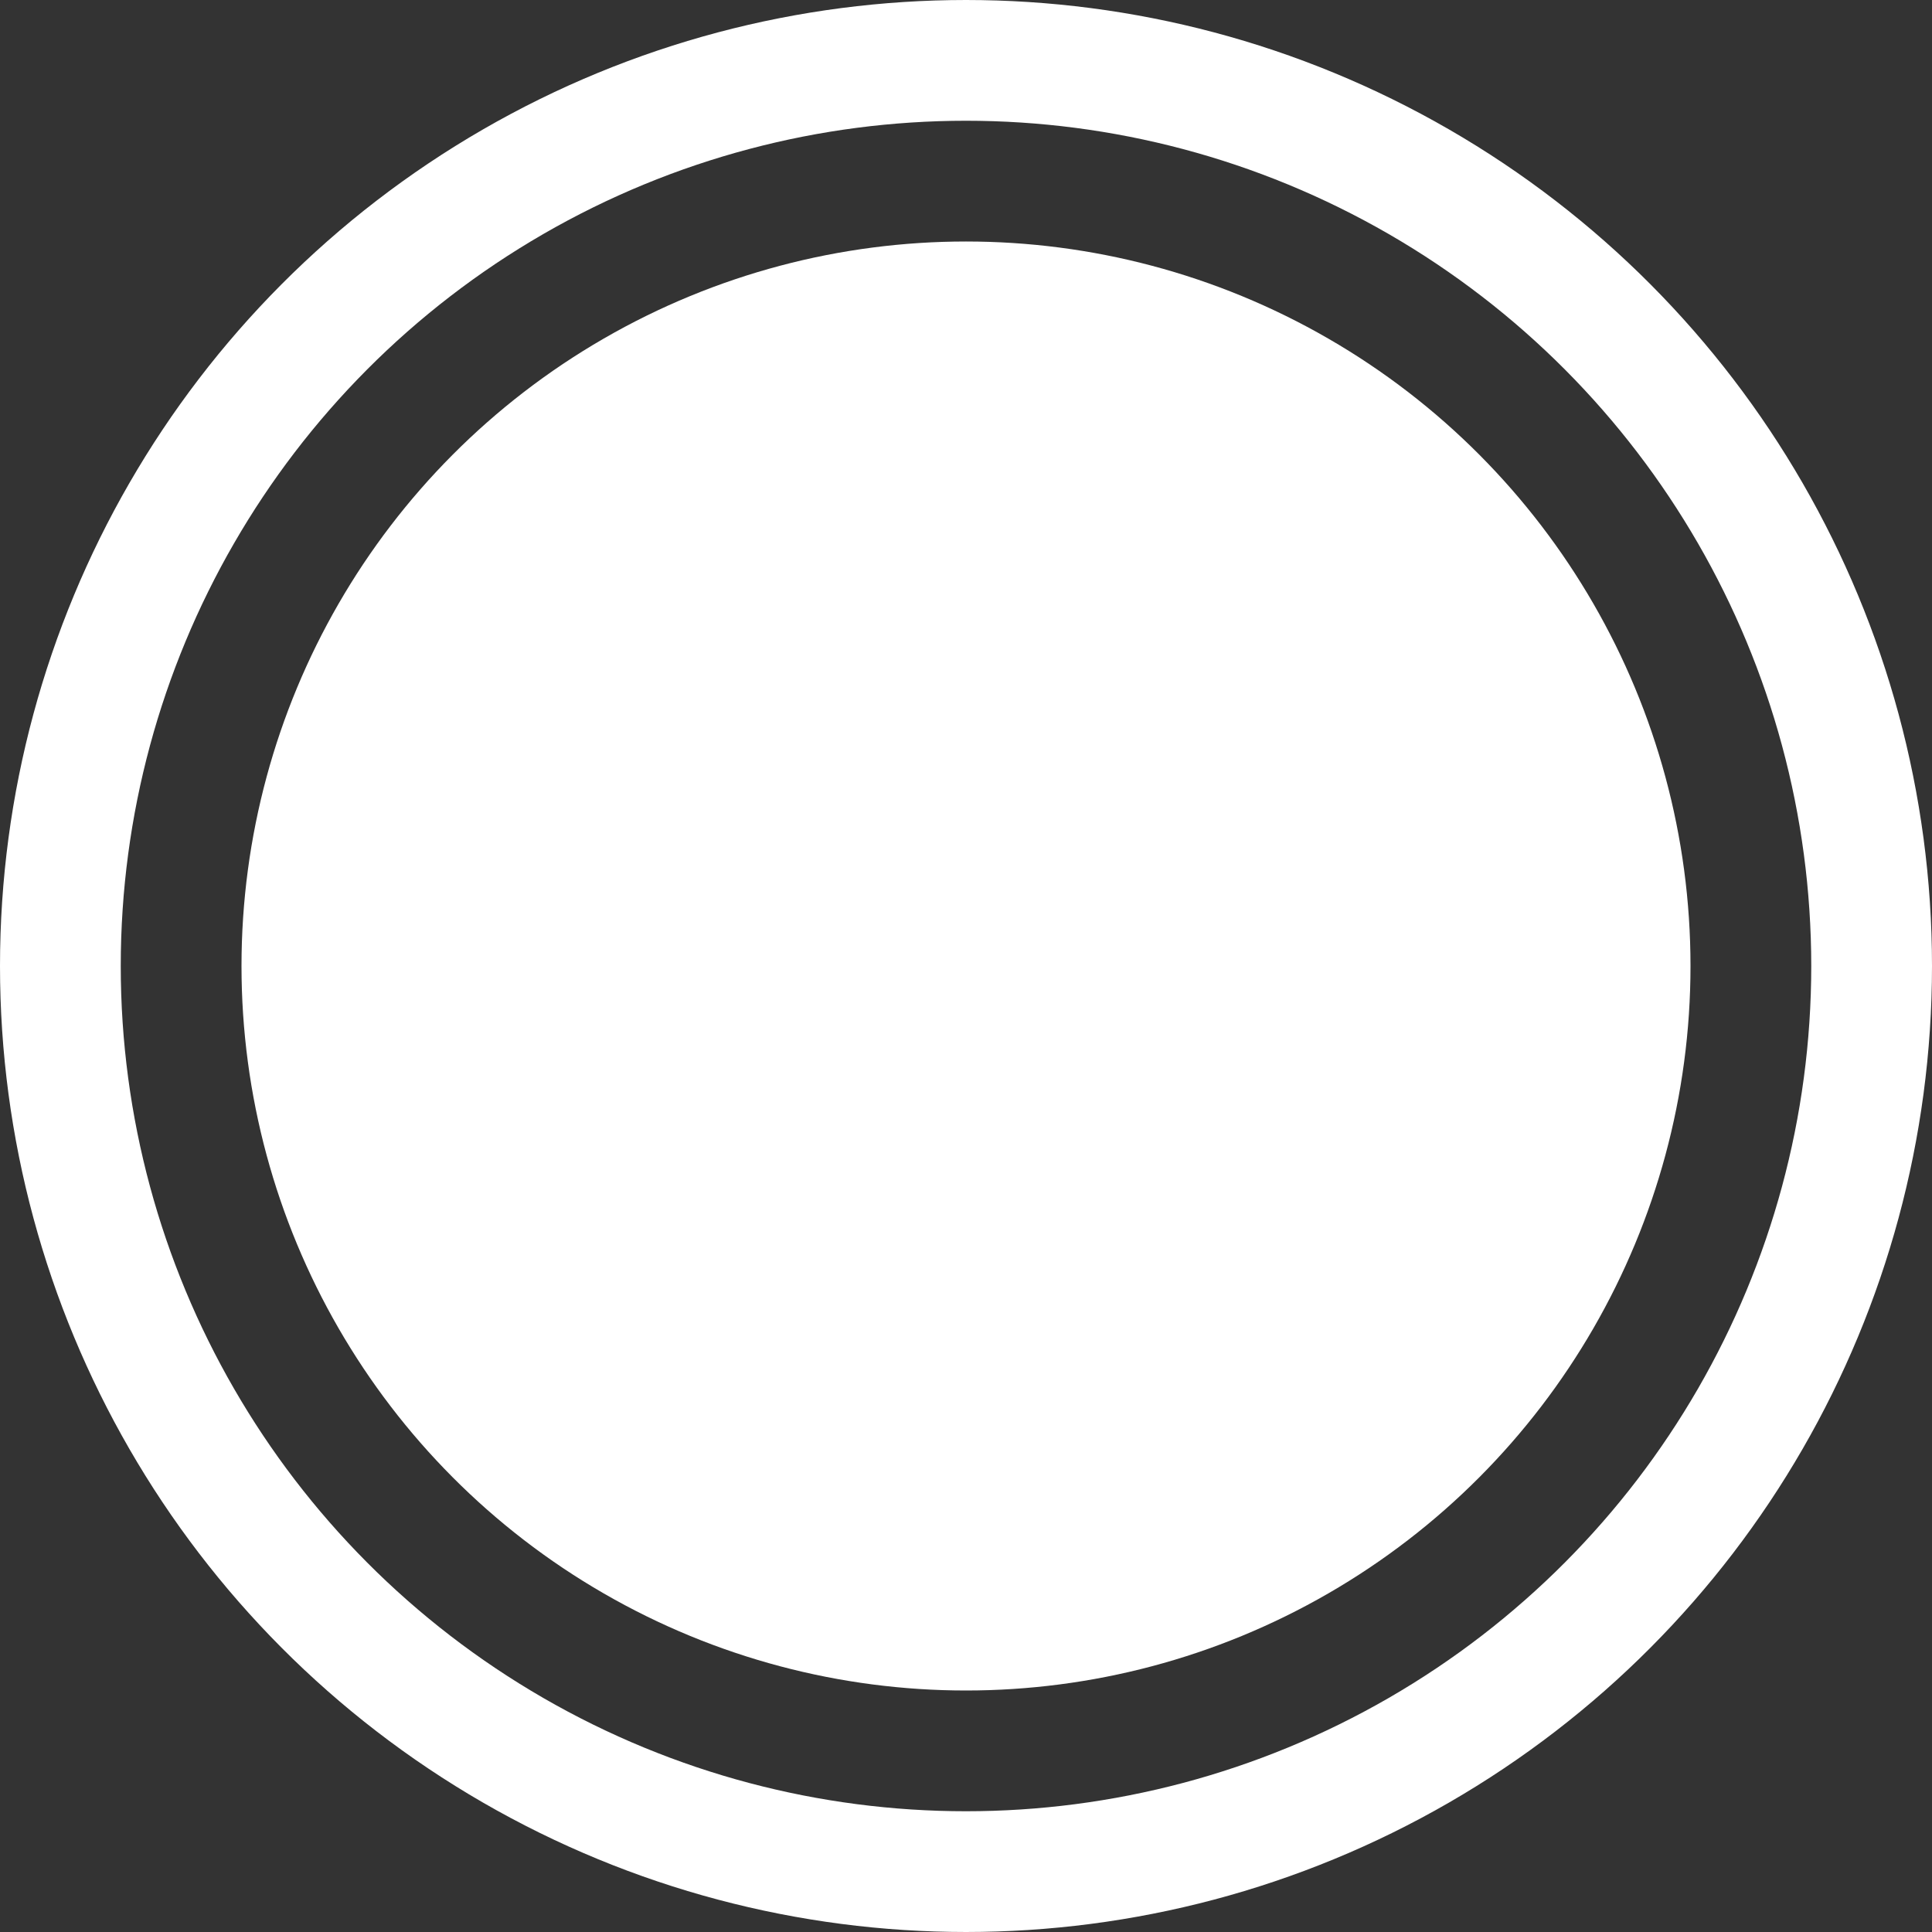 <?xml version="1.0" encoding="UTF-8"?>
<svg width="64px" height="64px" viewBox="0 0 64 64" version="1.1" xmlns="http://www.w3.org/2000/svg" xmlns:xlink="http://www.w3.org/1999/xlink">
    <rect x="0" y="0" width="64" height="64" fill="#333333" stroke="none"/>
    <!-- Generator: Sketch 52.2 (67145) - http://www.bohemiancoding.com/sketch -->
    <title>Group 5</title>
    <desc>Created with Sketch.</desc>
    <g id="Page-1" stroke="none" stroke-width="1" fill="none" fill-rule="evenodd">
        <g id="Panel-de-fotos" transform="translate(-2101, -226)" fill-rule="nonzero" stroke="#FFFFFF" stroke-width="4">
            <g id="Group-5" transform="translate(2103, 228)">
                <circle id="Oval-Copy-3" cx="30" cy="30" r="30"></circle>
                <circle id="Oval-Copy-4" fill="#FFFFFF" cx="30" cy="30" r="22"></circle>
            </g>
        </g>
    </g>
</svg>